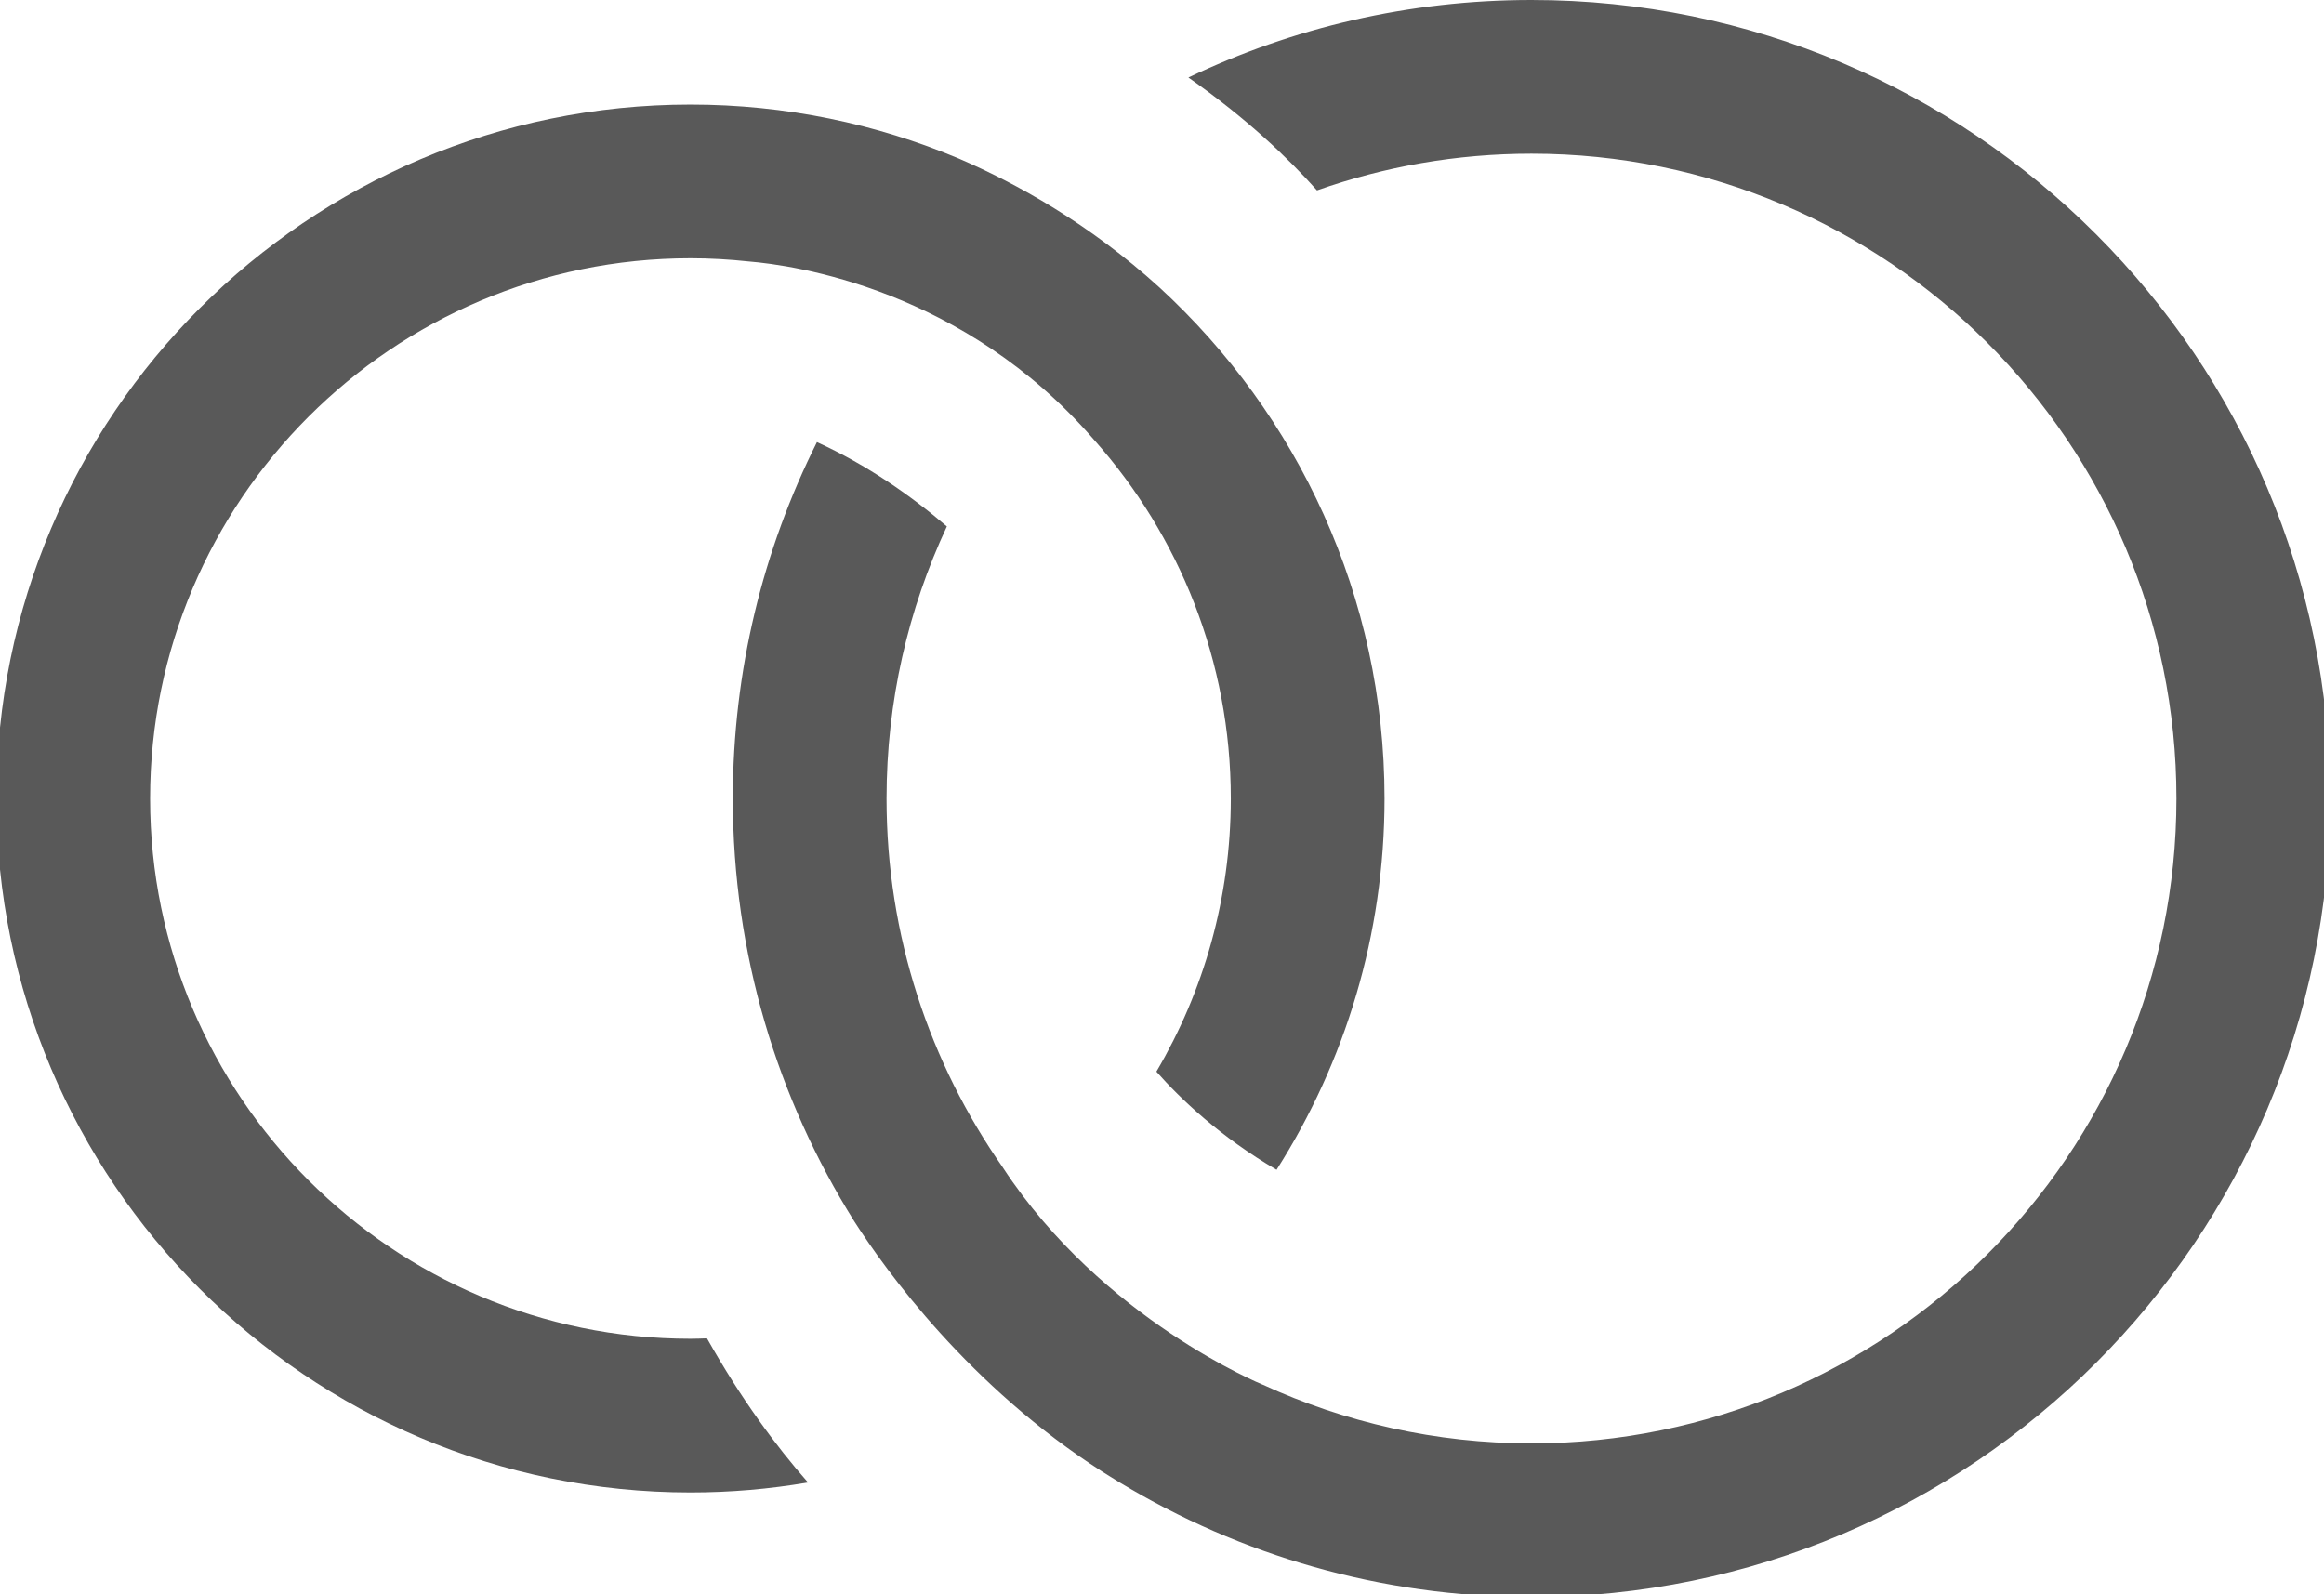 <?xml version="1.0" encoding="utf-8"?>
<!-- Generator: Adobe Illustrator 15.1.0, SVG Export Plug-In  -->
<!DOCTYPE svg PUBLIC "-//W3C//DTD SVG 1.1//EN" "http://www.w3.org/Graphics/SVG/1.1/DTD/svg11.dtd">
<svg version="1.1"
	 xmlns="http://www.w3.org/2000/svg" xmlns:xlink="http://www.w3.org/1999/xlink" xmlns:a="http://ns.adobe.com/AdobeSVGViewerExtensions/3.0/"
	 x="0px" y="0px" width="325px" height="223px" viewBox="0.503 0 325 223" enable-background="new 0.503 0 325 223"
	 xml:space="preserve">
<defs>
</defs>
<path fill="none" d="M154.709,205.874c0.303,0.194,0.613,0.385,0.92,0.576C155.323,206.258,155.013,206.069,154.709,205.874z"/>
<path fill="#595959" d="M97.06,187.252c-41.667,0-75.565-33.898-75.565-75.564c0-41.667,33.898-75.565,75.565-75.565
	c2.752,0,5.466,0.158,8.143,0.446c6.37,0.52,30.107,3.867,48.346,25.003c11.855,13.348,19.077,30.901,19.077,50.116
	c0,13.931-3.804,26.982-10.406,38.2c3.404,3.851,8.913,9.103,16.804,13.73c9.557-15.026,15.098-32.843,15.098-51.931
	c0-28.258-12.143-53.732-31.479-71.486c-9.829-8.94-20.049-14.574-28.022-18.011c-11.559-4.869-24.25-7.563-37.558-7.563
	C43.541,14.628,0,58.168,0,111.688c0,53.519,43.541,97.06,97.06,97.06c5.603,0,11.095-0.482,16.441-1.398
	c-4.503-5.116-9.386-11.728-14.129-20.155C98.602,187.218,97.836,187.252,97.06,187.252z"/>
<path fill="#595959" d="M214.675,0c-17.164,0-33.434,3.896-47.978,10.843c8.112,5.695,13.955,11.266,17.982,15.787
	c9.389-3.32,19.484-5.134,29.996-5.134c49.732,0,90.191,40.46,90.191,90.193c0,49.731-40.459,90.193-90.191,90.193
	c-13.404,0-26.133-2.944-37.579-8.211l-0.003,0.004c0,0-22.39-9.098-36.32-30.334l0.003-0.004
	c-10.263-14.64-16.295-32.451-16.295-51.648c0-13.593,3.027-26.489,8.436-38.059c-5.01-4.291-11.115-8.571-18.168-11.793
	c-7.521,15.015-11.763,31.947-11.763,49.852c0,21.713,6.234,41.996,16.999,59.161c4.429,6.915,16.072,23.079,34.724,35.024
	c0.304,0.195,0.614,0.385,0.92,0.576c0.495,0.31,0.988,0.618,1.491,0.922c16.818,10.154,36.516,16.005,57.555,16.005
	c61.584,0,111.688-50.104,111.688-111.688C326.362,50.103,276.259,0,214.675,0z"/>
</svg>
